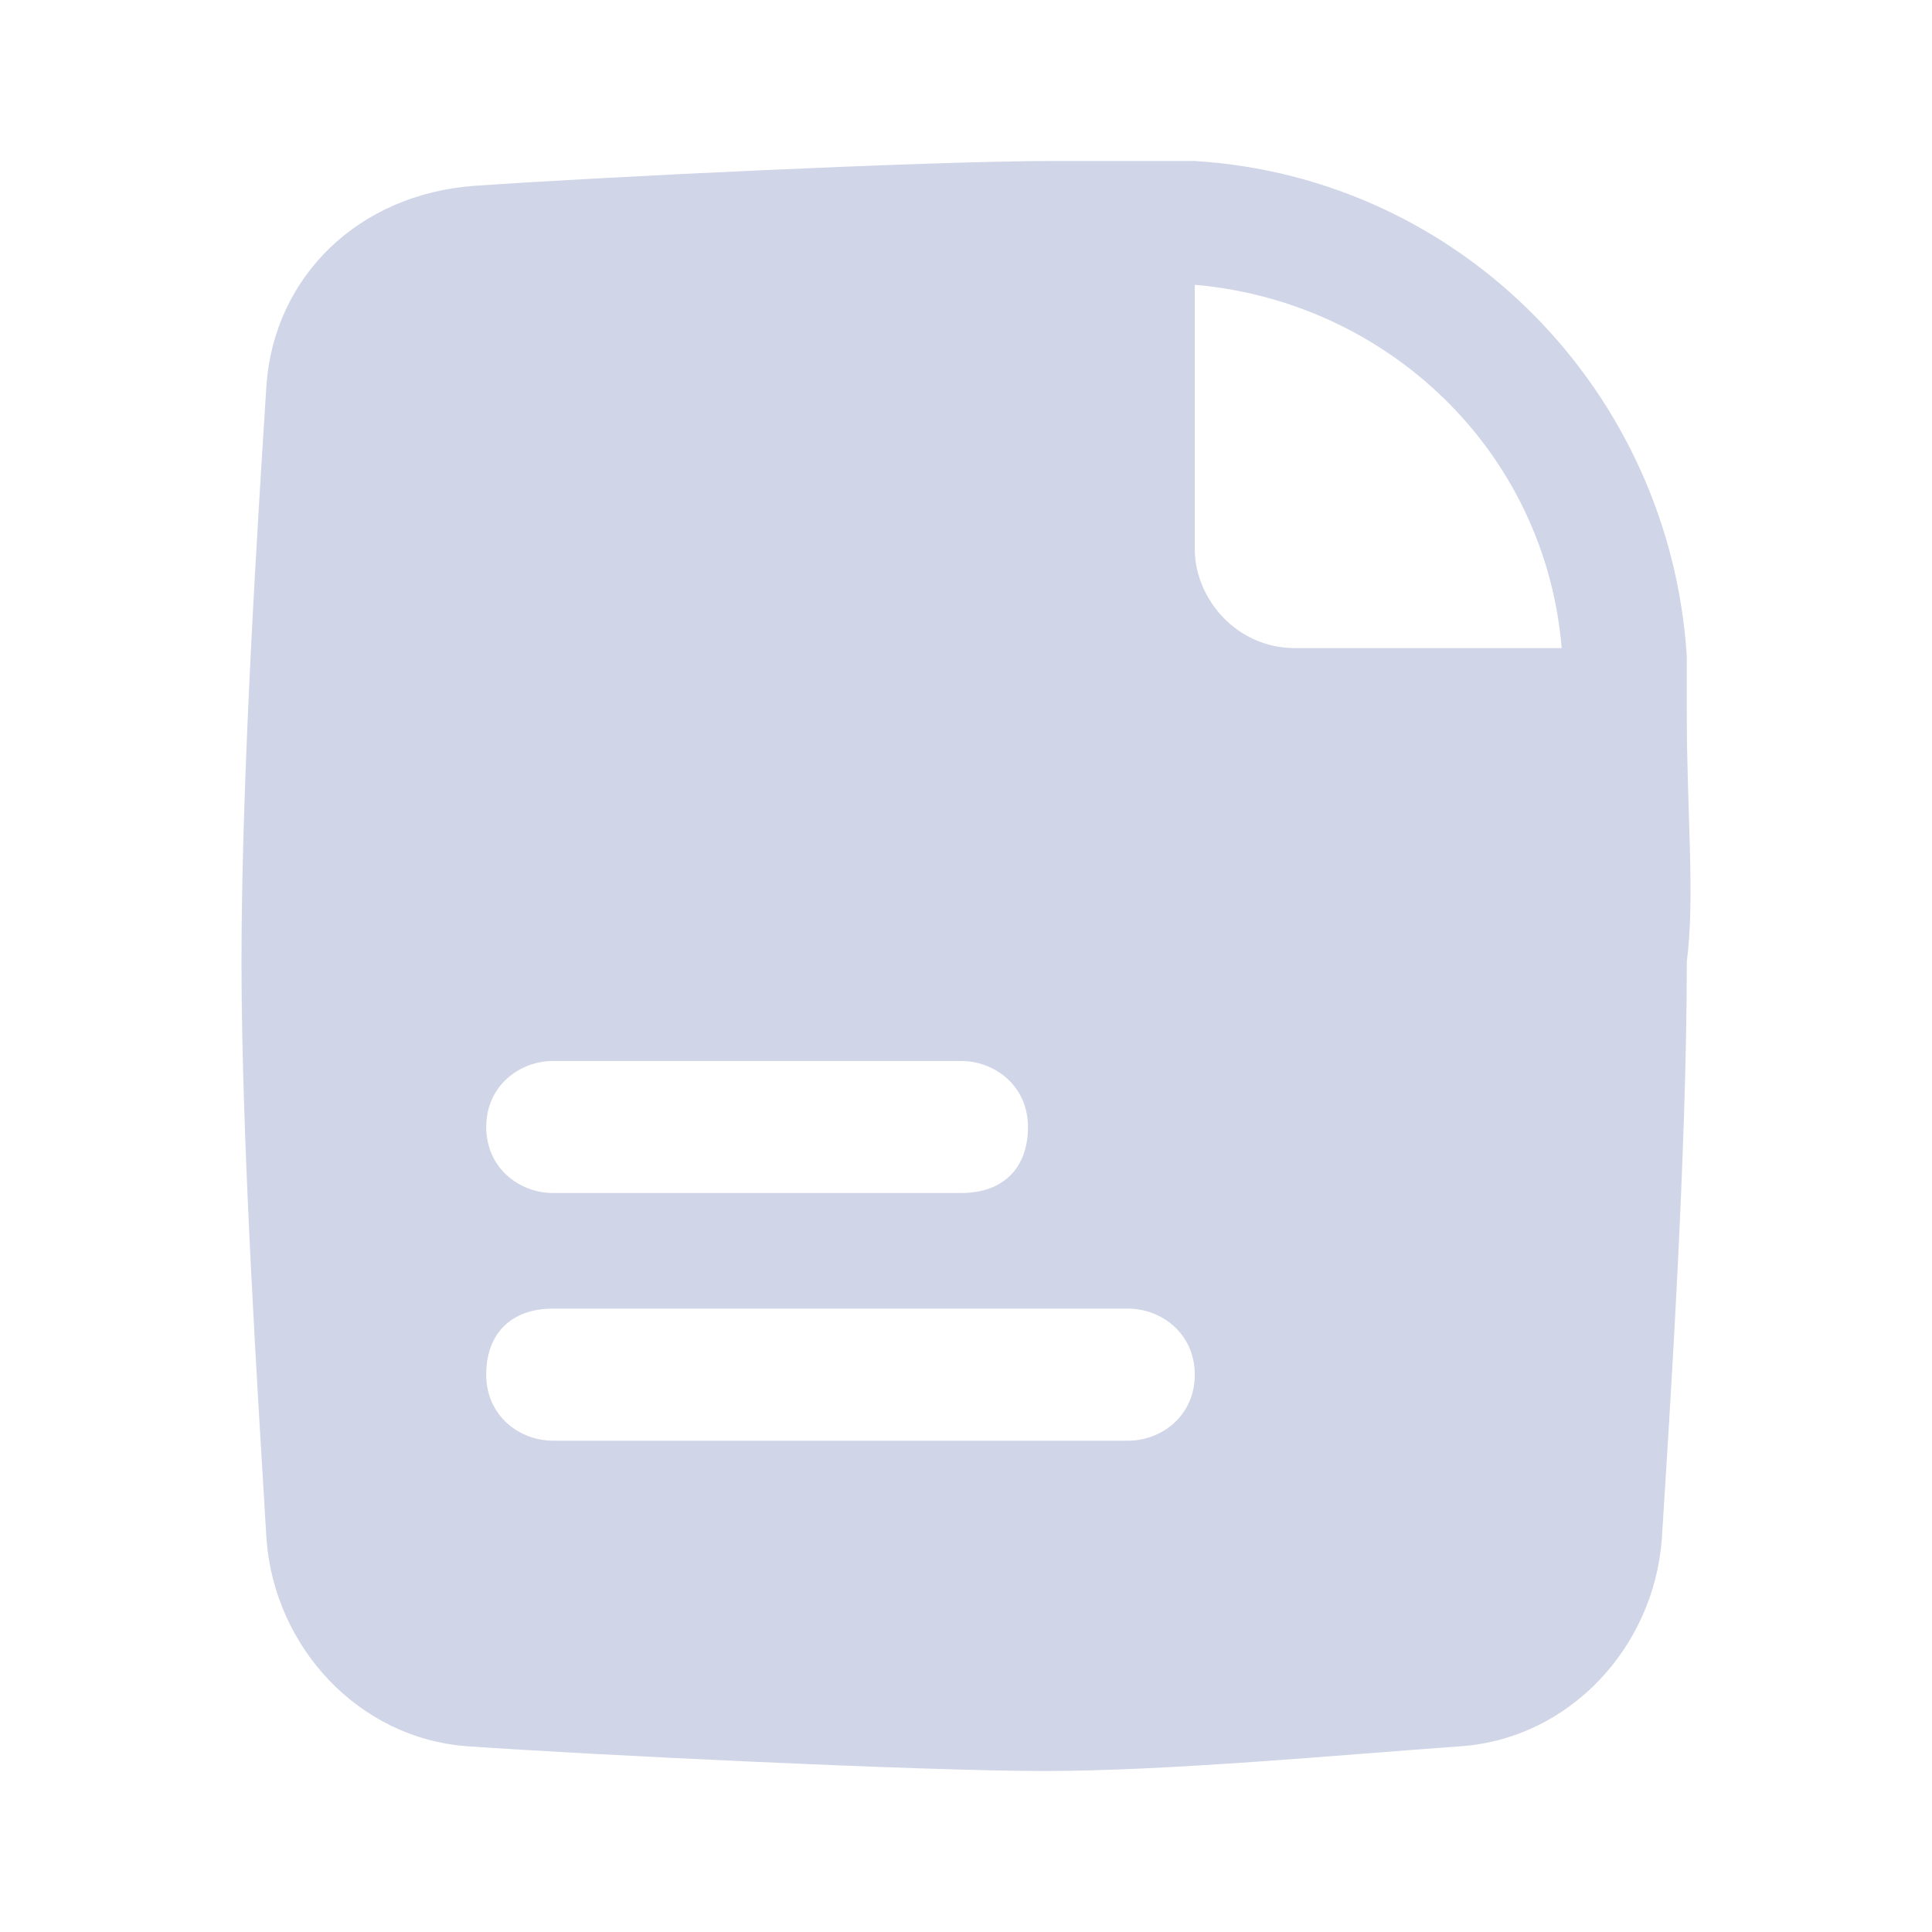 <svg width="24" height="24" viewBox="0 0 24 24" fill="none" xmlns="http://www.w3.org/2000/svg">
<path d="M20.954 8.872C20.954 8.564 20.954 8.359 20.954 8.154C20.747 4.872 18.157 2.205 14.842 2C14.22 2 13.599 2 13.081 2C11.527 2 7.351 2.205 5.901 2.308C4.45 2.41 3.414 3.436 3.311 4.769C3.207 6.41 3 9.59 3 11.949C3 14.205 3.207 17.385 3.311 19.128C3.414 20.462 4.45 21.59 5.797 21.692C7.247 21.795 11.423 22 12.977 22C14.531 22 16.706 21.795 18.157 21.692C19.504 21.59 20.54 20.462 20.643 19.128C20.747 17.487 20.954 14.308 20.954 11.949C21.058 11.128 20.954 10.103 20.954 8.872ZM6.869 13.18H11.941C12.355 13.18 12.77 13.487 12.77 14C12.77 14.513 12.459 14.82 11.941 14.82H6.869C6.455 14.82 6.04 14.513 6.04 14C6.04 13.487 6.455 13.18 6.869 13.18ZM14.013 17.897H6.869C6.455 17.897 6.04 17.59 6.04 17.077C6.04 16.564 6.351 16.256 6.869 16.256H14.013C14.427 16.256 14.842 16.564 14.842 17.077C14.842 17.59 14.427 17.897 14.013 17.897ZM16.085 8.051C15.36 8.051 14.842 7.436 14.842 6.821V3.538C17.224 3.744 19.193 5.59 19.4 8.051H16.085Z" fill="#D0D5E7"/>
</svg>
